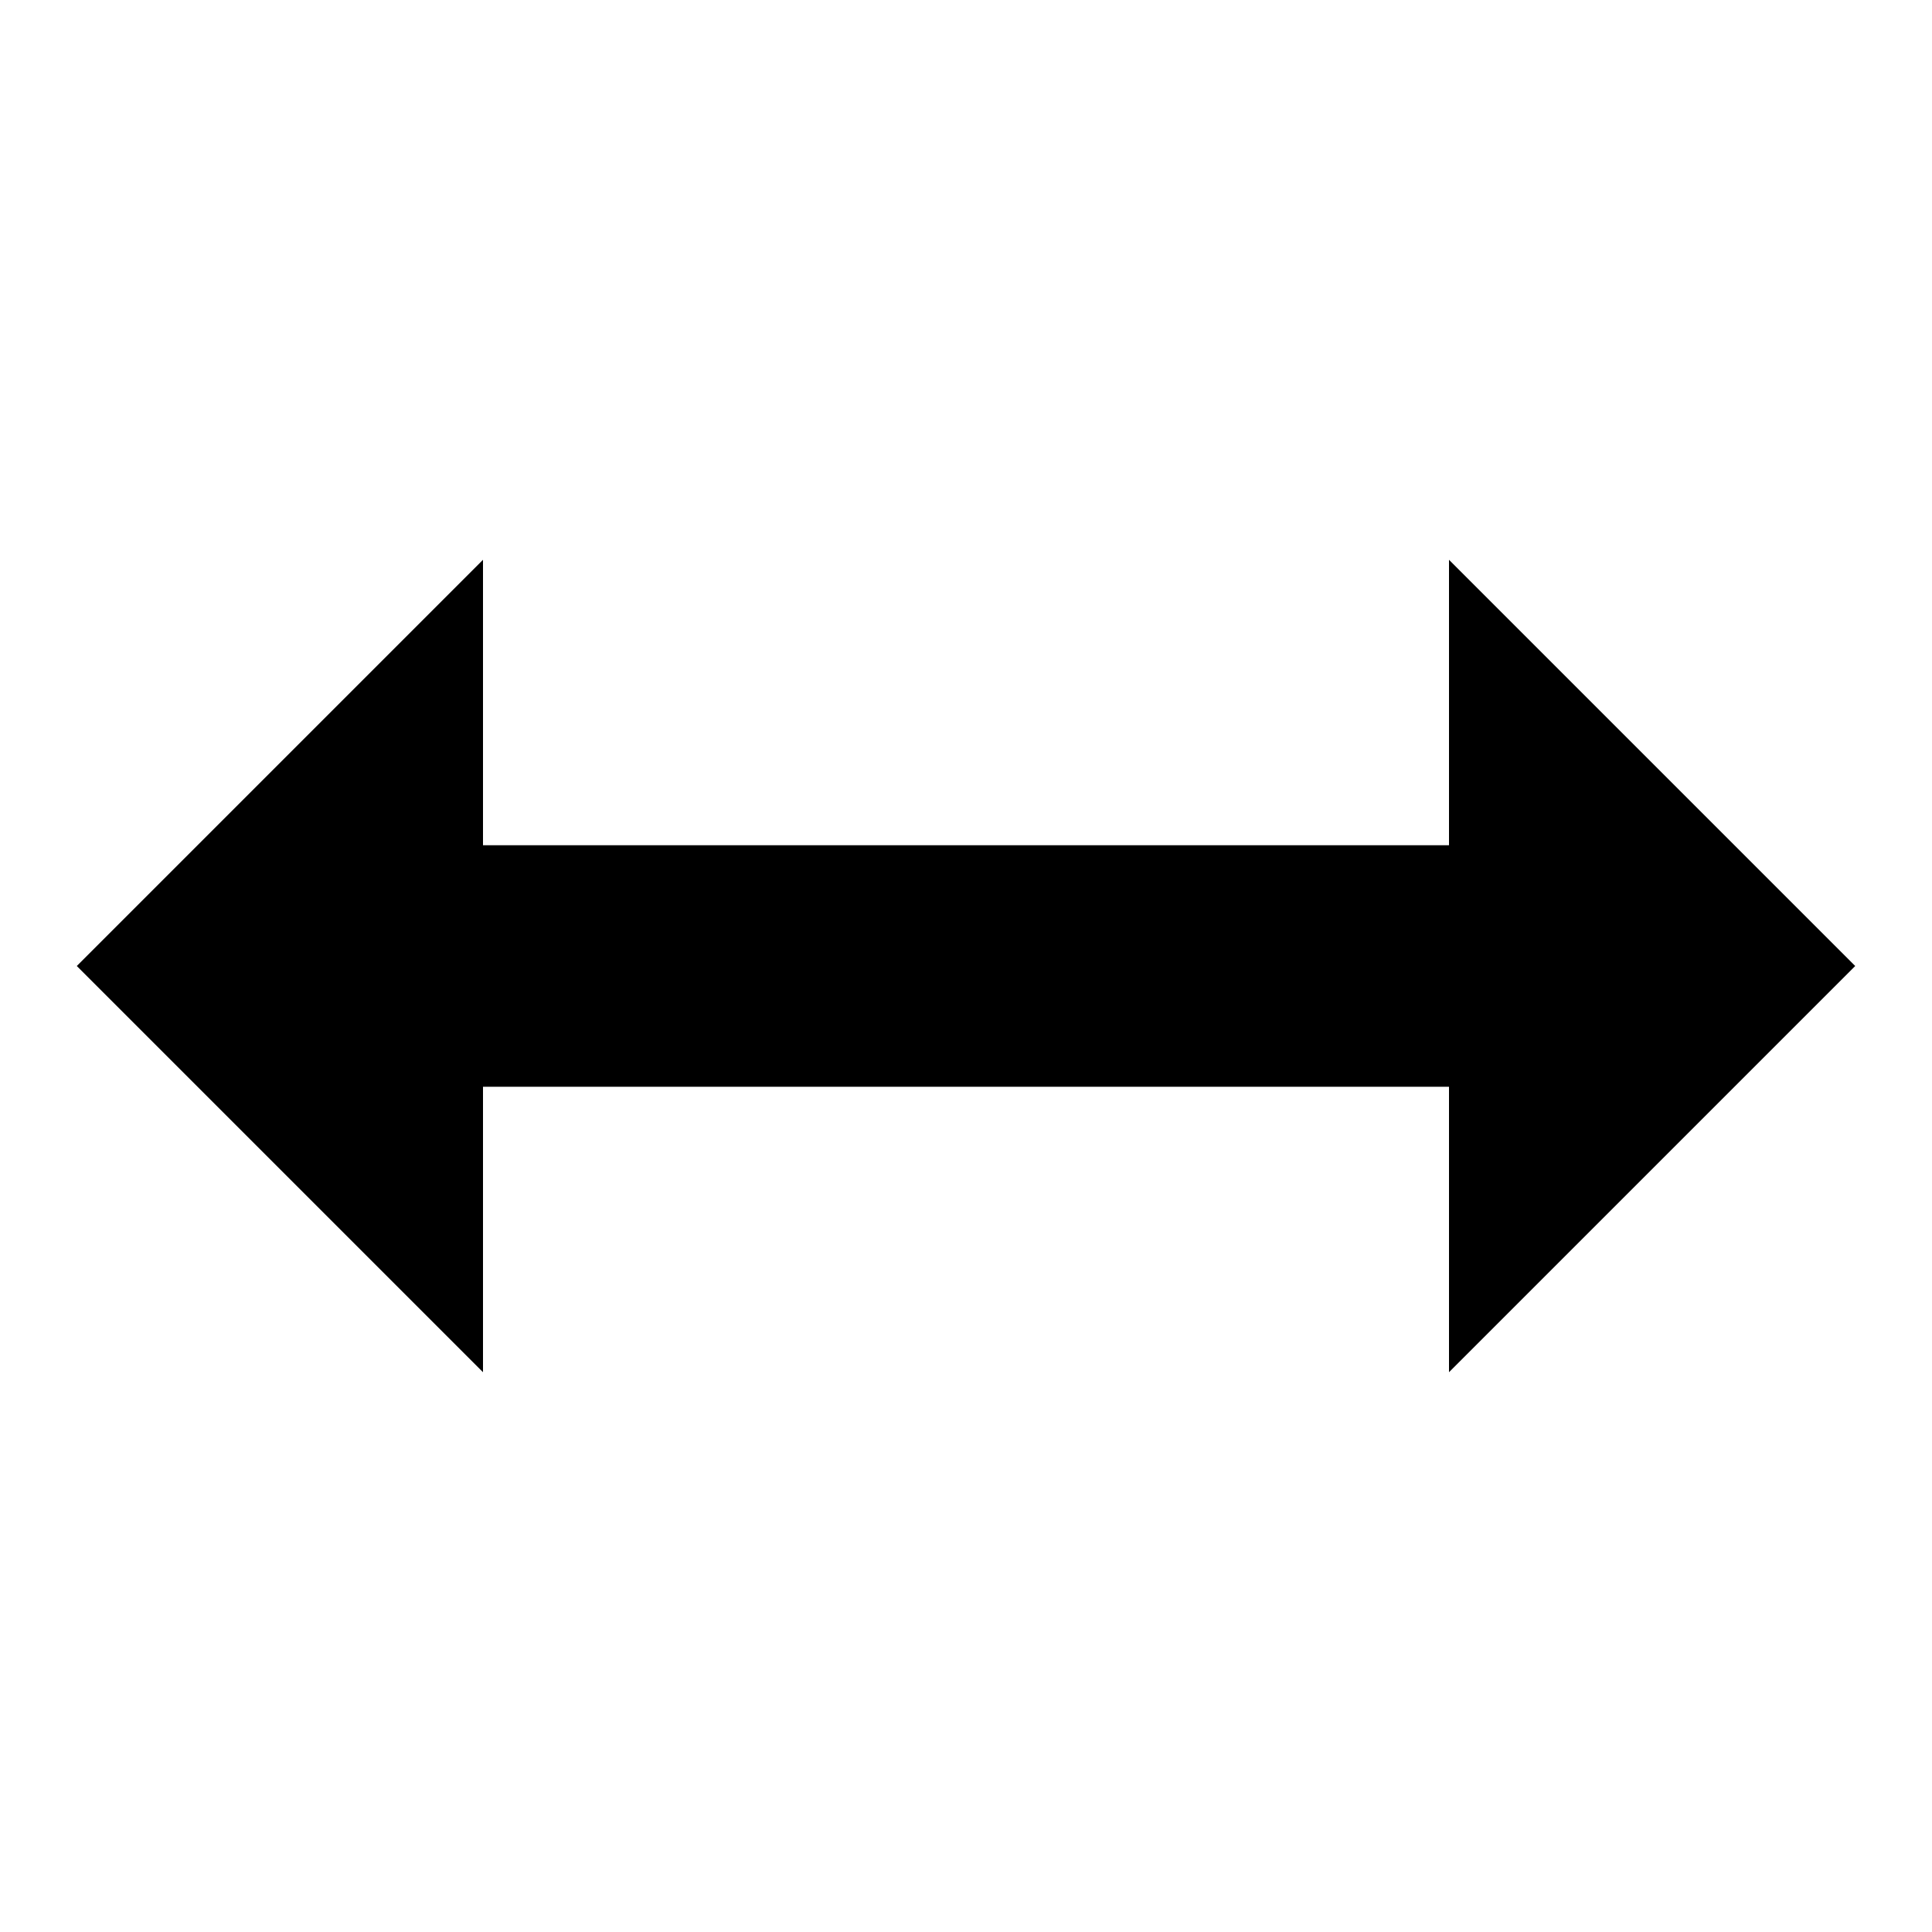<?xml version="1.0" encoding="utf-8"?>
<!-- Generator: Adobe Illustrator 16.0.4, SVG Export Plug-In . SVG Version: 6.00 Build 0)  -->
<!DOCTYPE svg PUBLIC "-//W3C//DTD SVG 1.1//EN" "http://www.w3.org/Graphics/SVG/1.1/DTD/svg11.dtd">
<svg version="1.1" id="Layer_1" xmlns="http://www.w3.org/2000/svg" xmlns:xlink="http://www.w3.org/1999/xlink" x="0px" y="0px"
	 width="16px" height="16px" viewBox="0 0 16 16" enable-background="new 0 0 16 16" xml:space="preserve">
<symbol  id="New_Symbol_236" viewBox="-7.364 -3.364 14.729 6.728">
	<polygon points="7.364,0 4,3.364 4,1 -4,1 -4,3.364 -7.364,0 -4,-3.364 -4,-1 4,-1 4,-3.364 	"/>
</symbol>
<use xlink:href="#New_Symbol_236"  width="14.729" height="6.728" x="-7.364" y="-3.364" transform="matrix(1 0 0 -1 8 8)" overflow="visible"/>
<g>
</g>
<g>
</g>
<g>
</g>
<g>
</g>
<g>
</g>
<g>
</g>
<g>
</g>
<g>
</g>
<g>
</g>
<g>
</g>
<g>
</g>
<g>
</g>
<g>
</g>
<g>
</g>
<g>
</g>
<g>
</g>
<g>
</g>
<g>
</g>
</svg>
